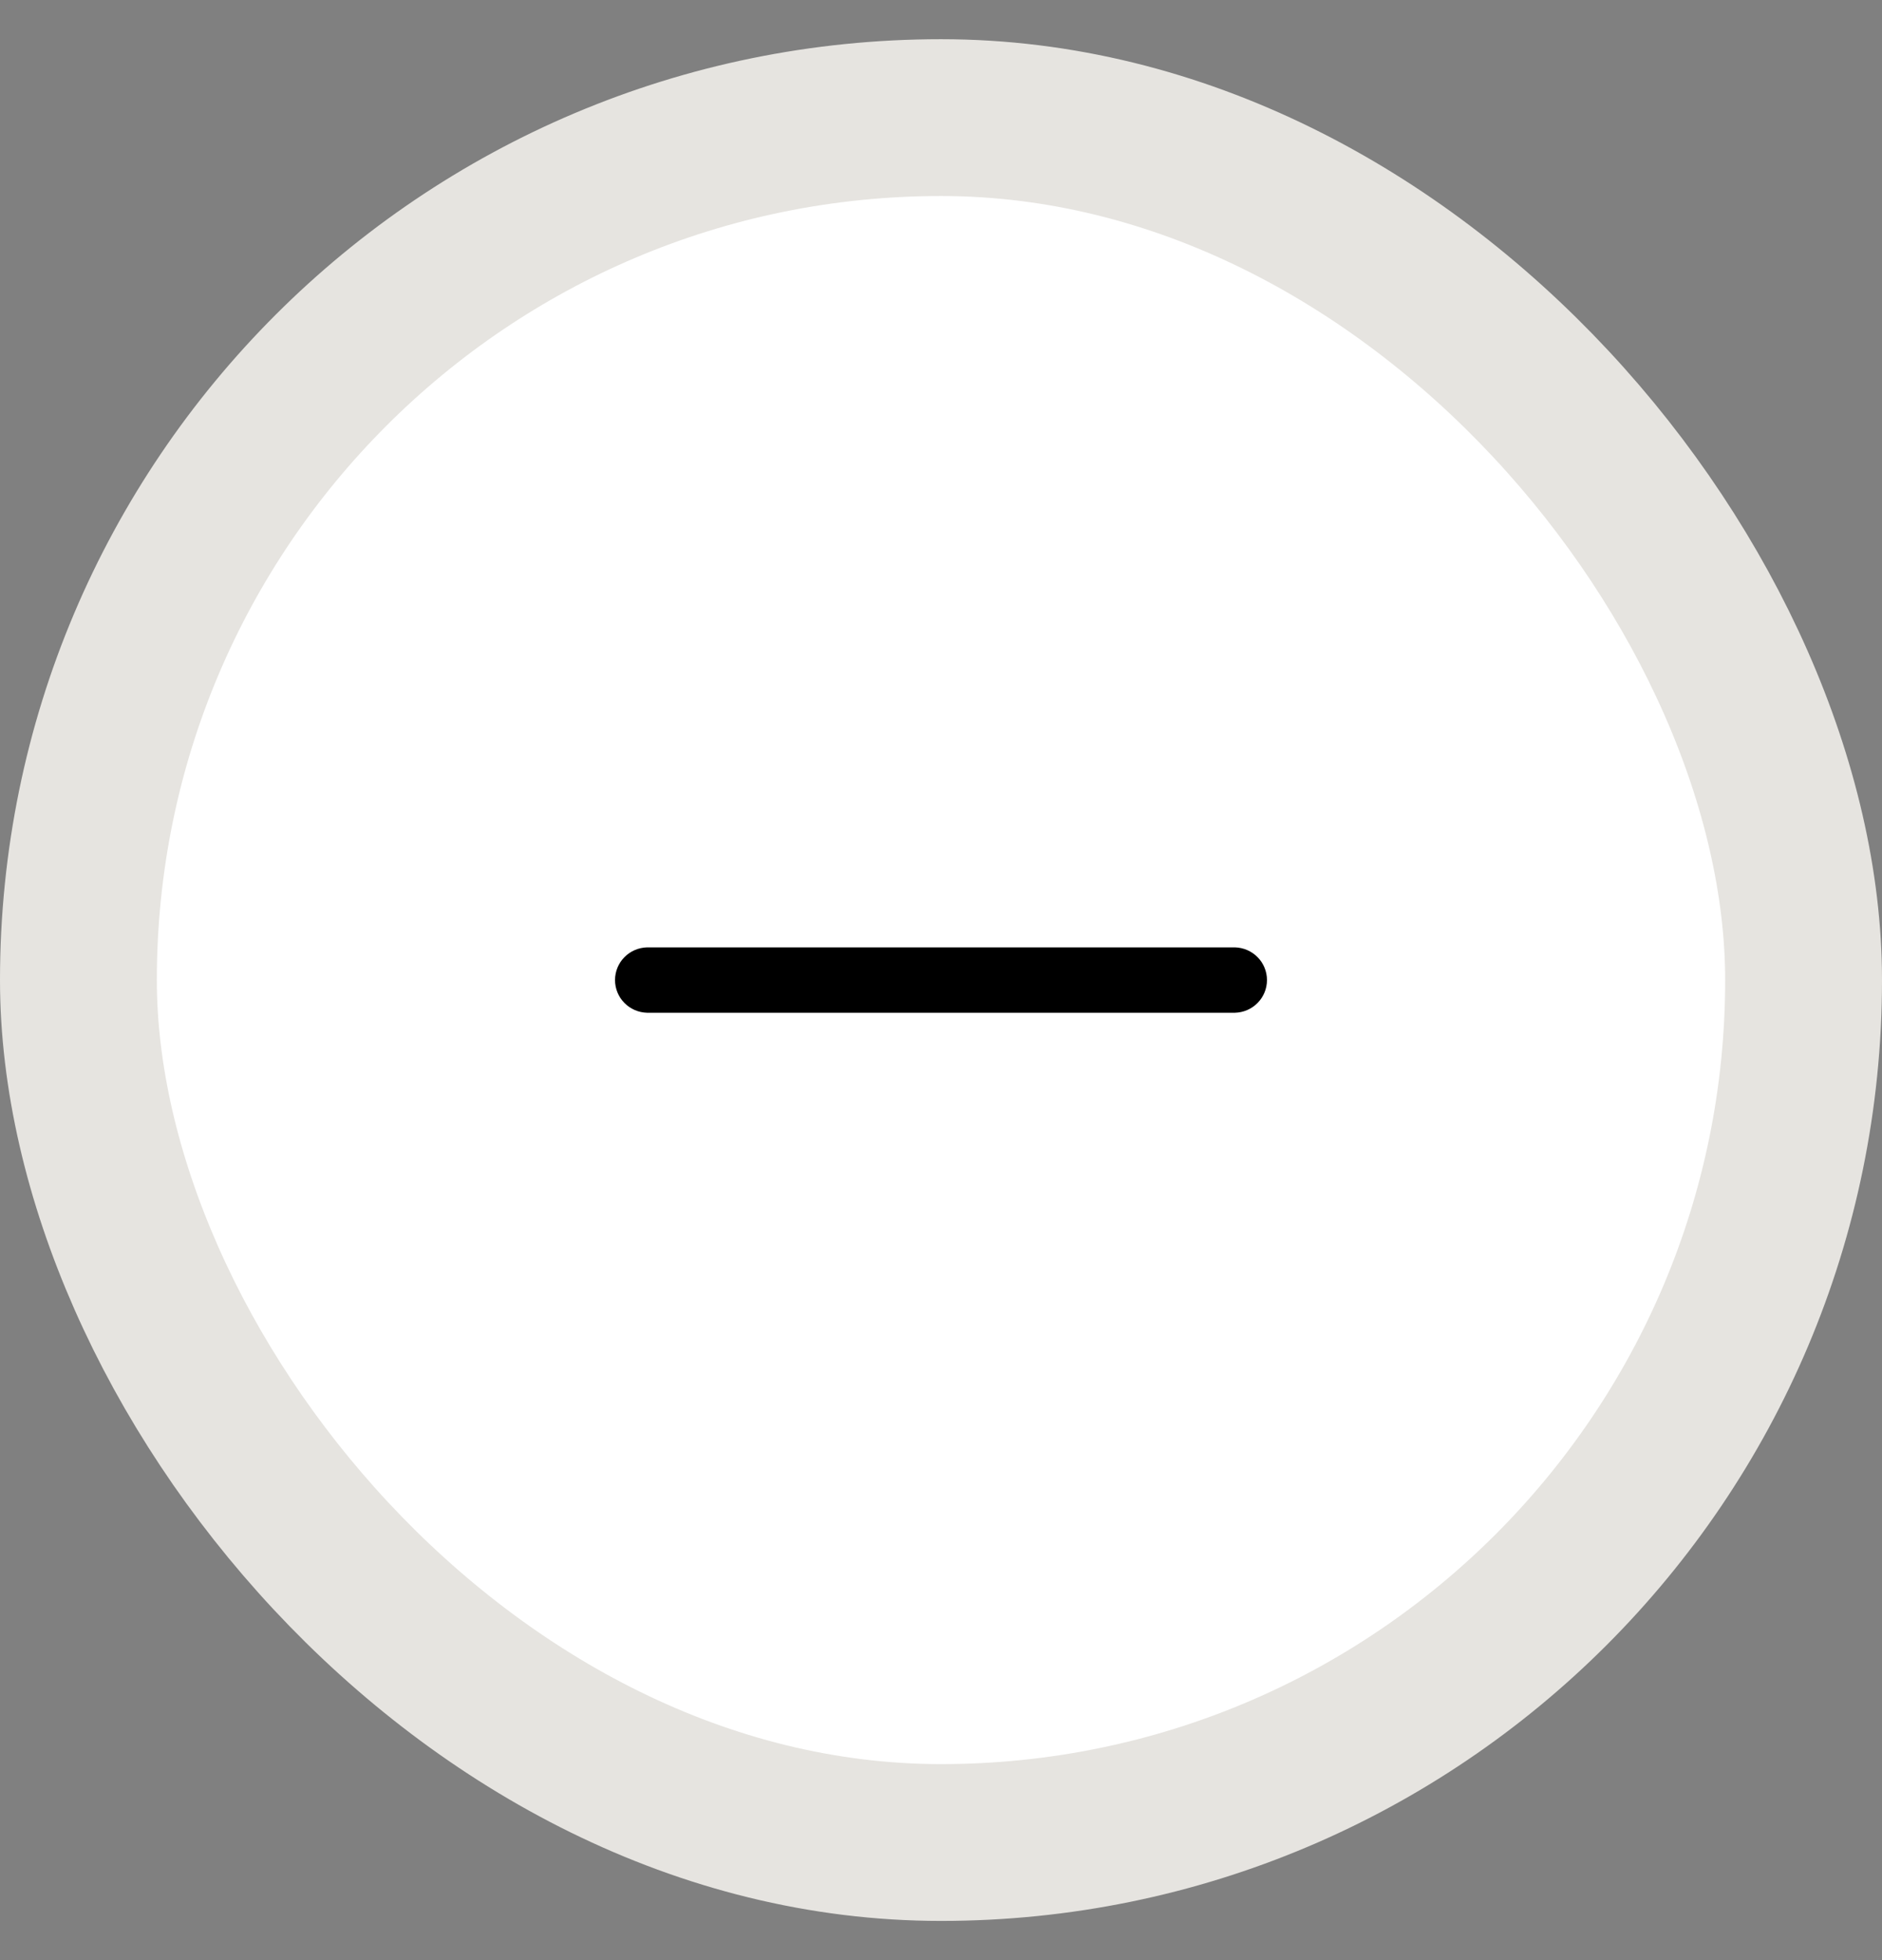 <svg width="24" height="25" viewBox="0 0 24 25" fill="none" xmlns="http://www.w3.org/2000/svg">
<rect x="0" y="0" width="24" height="25" fill="#808080" stroke="none"/>
<rect x="1" y="1.5" width="22" height="22" rx="11" fill="white" stroke="#E6E4E0" stroke-width="2"/>
<path d="M8.251 12.083C8.142 12.086 8.038 12.131 7.962 12.209C7.886 12.286 7.843 12.391 7.843 12.5C7.843 12.609 7.886 12.714 7.962 12.791C8.038 12.869 8.142 12.914 8.251 12.917H15.749C15.858 12.914 15.962 12.869 16.038 12.791C16.114 12.714 16.157 12.609 16.157 12.5C16.157 12.391 16.114 12.286 16.038 12.209C15.962 12.131 15.858 12.086 15.749 12.083H8.251Z" fill="black"/>
</svg>
